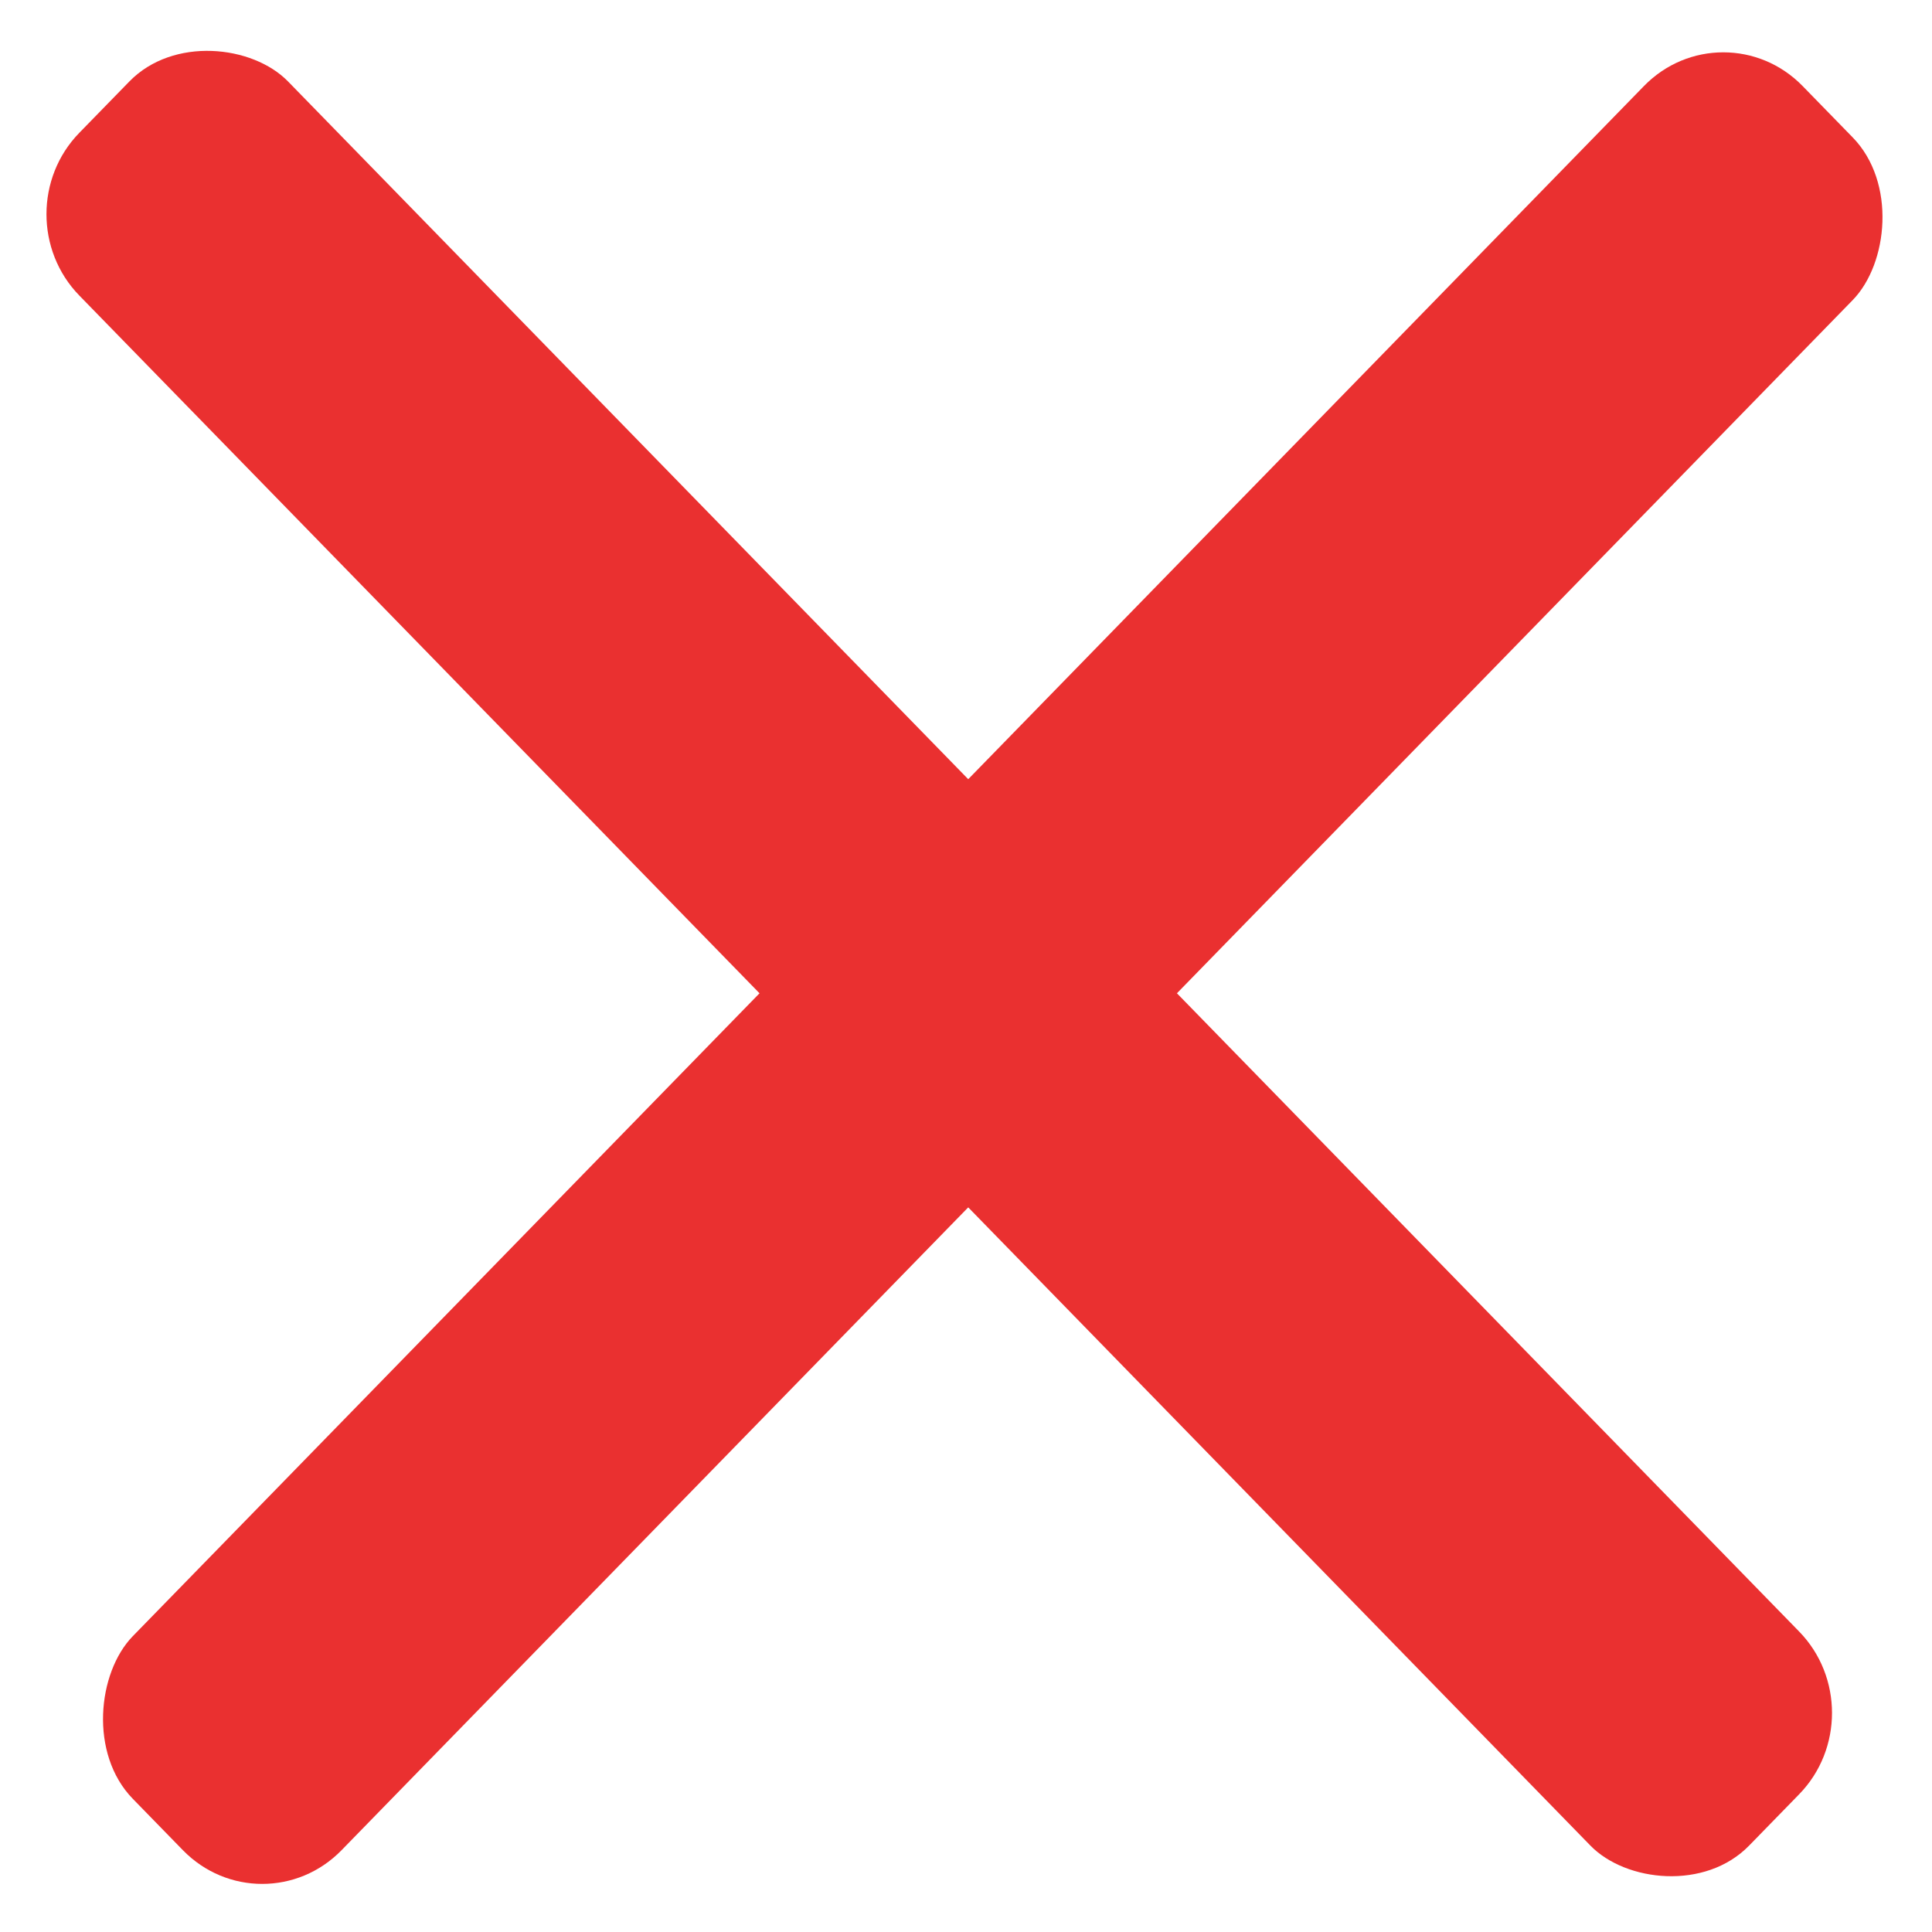 <svg width="34" height="34" viewBox="0 0 34 34" fill="none" xmlns="http://www.w3.org/2000/svg">
<rect width="5.262" height="42.099" rx="2" transform="matrix(0.698 -0.716 0.698 0.716 0 3.769)" fill="#EA3030"/>
<rect width="5.262" height="42.099" rx="2" transform="matrix(0.698 0.716 -0.698 0.716 30.327 0.082)" fill="#EA3030"/>
</svg>
